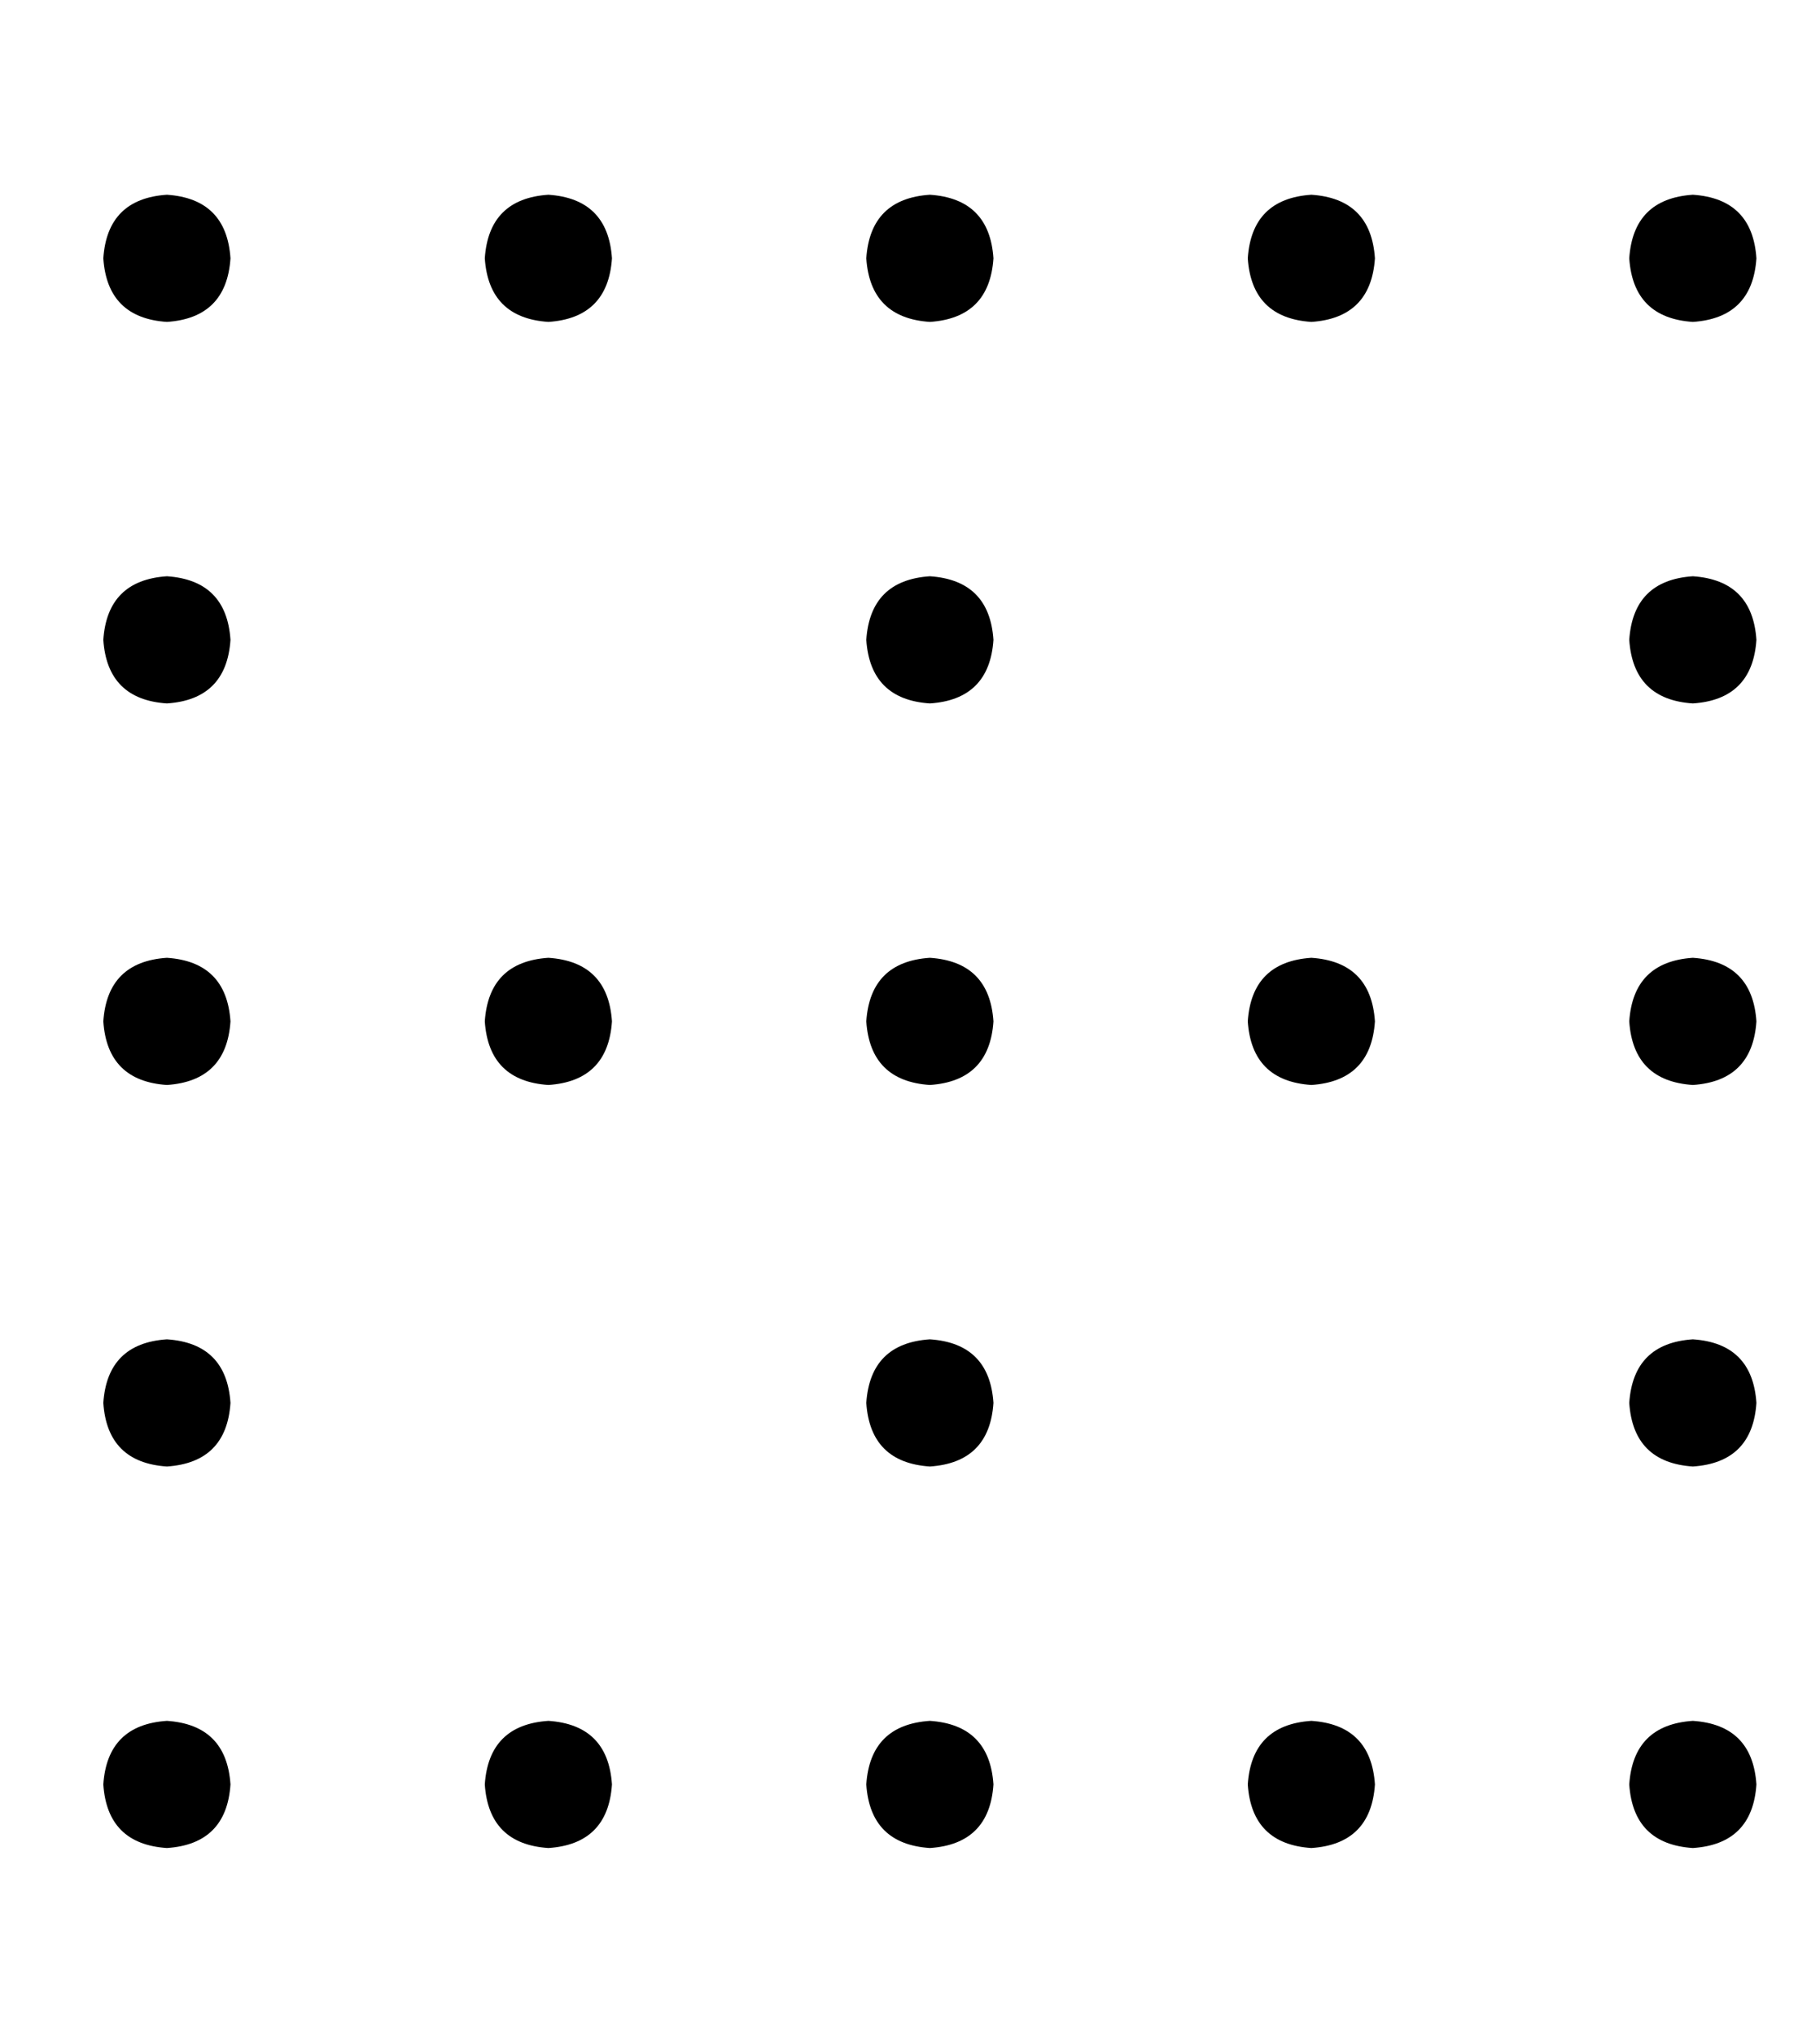 <?xml version="1.0" standalone="no"?>
<!DOCTYPE svg PUBLIC "-//W3C//DTD SVG 1.1//EN" "http://www.w3.org/Graphics/SVG/1.1/DTD/svg11.dtd" >
<svg xmlns="http://www.w3.org/2000/svg" xmlns:xlink="http://www.w3.org/1999/xlink" version="1.1" viewBox="-10 -40 458 512">
   <path fill="currentColor"
d="M32 393q-15 1 -16 16q1 15 16 16q15 -1 16 -16q-1 -15 -16 -16v0zM128 41q15 -1 16 -16q-1 -15 -16 -16q-15 1 -16 16q1 15 16 16v0zM128 425q15 -1 16 -16q-1 -15 -16 -16q-15 1 -16 16q1 15 16 16v0zM128 201q-15 1 -16 16q1 15 16 16q15 -1 16 -16q-1 -15 -16 -16v0z
M320 425q15 -1 16 -16q-1 -15 -16 -16q-15 1 -16 16q1 15 16 16v0zM320 9q-15 1 -16 16q1 15 16 16q15 -1 16 -16q-1 -15 -16 -16v0zM320 233q15 -1 16 -16q-1 -15 -16 -16q-15 1 -16 16q1 15 16 16v0zM224 393q-15 1 -16 16q1 15 16 16q15 -1 16 -16q-1 -15 -16 -16v0z
M224 41q15 -1 16 -16q-1 -15 -16 -16q-15 1 -16 16q1 15 16 16v0zM224 201q-15 1 -16 16q1 15 16 16q15 -1 16 -16q-1 -15 -16 -16v0zM416 425q15 -1 16 -16q-1 -15 -16 -16q-15 1 -16 16q1 15 16 16v0zM416 41q15 -1 16 -16q-1 -15 -16 -16q-15 1 -16 16q1 15 16 16v0z
M32 9q-15 1 -16 16q1 15 16 16q15 -1 16 -16q-1 -15 -16 -16v0zM416 233q15 -1 16 -16q-1 -15 -16 -16q-15 1 -16 16q1 15 16 16v0zM32 201q-15 1 -16 16q1 15 16 16q15 -1 16 -16q-1 -15 -16 -16v0zM224 329q15 -1 16 -16q-1 -15 -16 -16q-15 1 -16 16q1 15 16 16v0z
M416 297q-15 1 -16 16q1 15 16 16q15 -1 16 -16q-1 -15 -16 -16v0zM32 329q15 -1 16 -16q-1 -15 -16 -16q-15 1 -16 16q1 15 16 16v0zM416 105q-15 1 -16 16q1 15 16 16q15 -1 16 -16q-1 -15 -16 -16v0zM32 137q15 -1 16 -16q-1 -15 -16 -16q-15 1 -16 16q1 15 16 16v0z
M224 105q-15 1 -16 16q1 15 16 16q15 -1 16 -16q-1 -15 -16 -16v0z" />
</svg>
